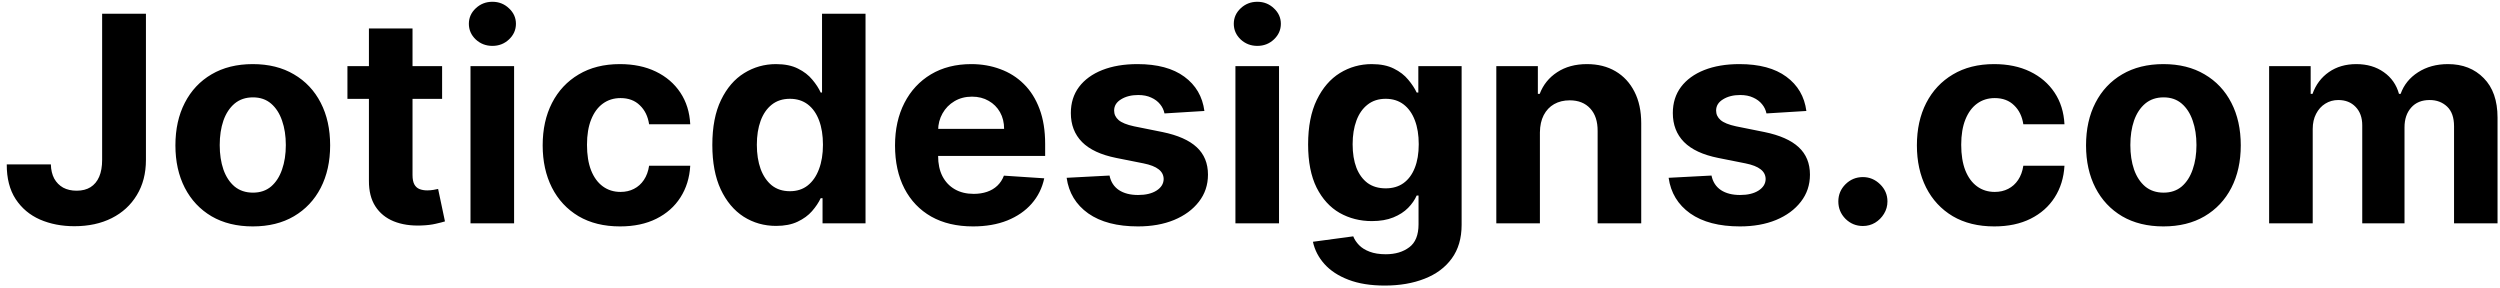 <svg width="347" height="40" viewBox="0 0 347 40" fill="none" xmlns="http://www.w3.org/2000/svg">
<path d="M14.176 1.909H20.256V22.193C20.256 24.068 19.834 25.697 18.991 27.079C18.158 28.462 16.998 29.527 15.511 30.276C14.025 31.024 12.296 31.398 10.327 31.398C8.575 31.398 6.984 31.09 5.554 30.474C4.134 29.849 3.007 28.902 2.173 27.634C1.34 26.355 0.928 24.75 0.938 22.818H7.06C7.079 23.585 7.235 24.243 7.528 24.793C7.831 25.332 8.243 25.749 8.764 26.043C9.295 26.327 9.92 26.469 10.639 26.469C11.397 26.469 12.036 26.308 12.557 25.986C13.087 25.654 13.49 25.171 13.764 24.537C14.039 23.902 14.176 23.121 14.176 22.193V1.909ZM35.085 31.426C32.879 31.426 30.971 30.957 29.361 30.02C27.76 29.073 26.525 27.757 25.653 26.071C24.782 24.376 24.347 22.411 24.347 20.176C24.347 17.922 24.782 15.953 25.653 14.267C26.525 12.572 27.76 11.256 29.361 10.318C30.971 9.371 32.879 8.898 35.085 8.898C37.292 8.898 39.195 9.371 40.795 10.318C42.405 11.256 43.646 12.572 44.517 14.267C45.388 15.953 45.824 17.922 45.824 20.176C45.824 22.411 45.388 24.376 44.517 26.071C43.646 27.757 42.405 29.073 40.795 30.02C39.195 30.957 37.292 31.426 35.085 31.426ZM35.114 26.739C36.117 26.739 36.956 26.454 37.628 25.886C38.3 25.309 38.807 24.523 39.148 23.528C39.498 22.534 39.673 21.402 39.673 20.134C39.673 18.865 39.498 17.733 39.148 16.739C38.807 15.744 38.3 14.958 37.628 14.381C36.956 13.803 36.117 13.514 35.114 13.514C34.1 13.514 33.248 13.803 32.557 14.381C31.875 14.958 31.359 15.744 31.009 16.739C30.668 17.733 30.497 18.865 30.497 20.134C30.497 21.402 30.668 22.534 31.009 23.528C31.359 24.523 31.875 25.309 32.557 25.886C33.248 26.454 34.1 26.739 35.114 26.739ZM61.364 9.182V13.727H48.224V9.182H61.364ZM51.207 3.955H57.258V24.296C57.258 24.854 57.344 25.29 57.514 25.602C57.685 25.905 57.921 26.118 58.224 26.241C58.537 26.365 58.897 26.426 59.304 26.426C59.588 26.426 59.872 26.402 60.156 26.355C60.44 26.298 60.658 26.256 60.81 26.227L61.761 30.73C61.458 30.825 61.032 30.934 60.483 31.057C59.934 31.189 59.266 31.27 58.48 31.298C57.022 31.355 55.743 31.161 54.645 30.716C53.556 30.271 52.708 29.579 52.102 28.642C51.496 27.704 51.198 26.521 51.207 25.091V3.955ZM65.305 31V9.182H71.356V31H65.305ZM68.345 6.369C67.445 6.369 66.674 6.071 66.03 5.474C65.395 4.868 65.078 4.144 65.078 3.301C65.078 2.468 65.395 1.753 66.03 1.156C66.674 0.55 67.445 0.247 68.345 0.247C69.245 0.247 70.012 0.55 70.646 1.156C71.29 1.753 71.612 2.468 71.612 3.301C71.612 4.144 71.29 4.868 70.646 5.474C70.012 6.071 69.245 6.369 68.345 6.369ZM86.062 31.426C83.827 31.426 81.905 30.953 80.295 30.006C78.694 29.049 77.463 27.724 76.602 26.028C75.749 24.333 75.323 22.383 75.323 20.176C75.323 17.941 75.754 15.981 76.616 14.296C77.487 12.6 78.723 11.279 80.323 10.332C81.924 9.376 83.827 8.898 86.033 8.898C87.937 8.898 89.603 9.243 91.033 9.935C92.463 10.626 93.595 11.597 94.428 12.847C95.262 14.097 95.721 15.564 95.806 17.25H90.096C89.935 16.161 89.509 15.285 88.817 14.622C88.136 13.95 87.241 13.614 86.133 13.614C85.195 13.614 84.376 13.869 83.675 14.381C82.984 14.883 82.444 15.617 82.056 16.582C81.668 17.548 81.474 18.718 81.474 20.091C81.474 21.483 81.663 22.667 82.042 23.642C82.43 24.617 82.975 25.361 83.675 25.872C84.376 26.384 85.195 26.639 86.133 26.639C86.824 26.639 87.444 26.497 87.994 26.213C88.552 25.929 89.012 25.517 89.371 24.977C89.741 24.428 89.982 23.77 90.096 23.003H95.806C95.711 24.669 95.257 26.137 94.442 27.406C93.638 28.666 92.525 29.651 91.104 30.361C89.684 31.071 88.003 31.426 86.062 31.426ZM107.72 31.355C106.063 31.355 104.562 30.929 103.217 30.077C101.882 29.215 100.821 27.951 100.036 26.284C99.259 24.608 98.871 22.553 98.871 20.119C98.871 17.619 99.273 15.541 100.078 13.883C100.883 12.217 101.953 10.972 103.288 10.148C104.633 9.314 106.106 8.898 107.706 8.898C108.928 8.898 109.946 9.106 110.76 9.523C111.584 9.93 112.247 10.441 112.749 11.057C113.26 11.663 113.648 12.259 113.913 12.847H114.098V1.909H120.135V31H114.169V27.506H113.913C113.629 28.112 113.227 28.713 112.706 29.31C112.195 29.897 111.527 30.384 110.703 30.773C109.889 31.161 108.894 31.355 107.72 31.355ZM109.638 26.54C110.613 26.54 111.437 26.275 112.109 25.744C112.791 25.204 113.312 24.452 113.672 23.486C114.041 22.52 114.226 21.388 114.226 20.091C114.226 18.794 114.046 17.667 113.686 16.71C113.326 15.754 112.805 15.015 112.124 14.494C111.442 13.973 110.613 13.713 109.638 13.713C108.643 13.713 107.805 13.983 107.124 14.523C106.442 15.062 105.926 15.811 105.575 16.767C105.225 17.724 105.05 18.831 105.05 20.091C105.05 21.36 105.225 22.482 105.575 23.457C105.935 24.423 106.451 25.181 107.124 25.73C107.805 26.27 108.643 26.54 109.638 26.54ZM135.053 31.426C132.809 31.426 130.877 30.972 129.258 30.062C127.648 29.144 126.407 27.847 125.536 26.171C124.665 24.485 124.229 22.491 124.229 20.19C124.229 17.946 124.665 15.976 125.536 14.281C126.407 12.586 127.634 11.265 129.215 10.318C130.806 9.371 132.672 8.898 134.812 8.898C136.251 8.898 137.591 9.13 138.832 9.594C140.082 10.048 141.171 10.735 142.099 11.653C143.036 12.572 143.765 13.727 144.286 15.119C144.807 16.502 145.067 18.121 145.067 19.977V21.639H126.644V17.889H139.371C139.371 17.018 139.182 16.246 138.803 15.574C138.424 14.902 137.899 14.376 137.227 13.997C136.564 13.609 135.792 13.415 134.911 13.415C133.993 13.415 133.178 13.628 132.468 14.054C131.767 14.471 131.218 15.034 130.82 15.744C130.423 16.445 130.219 17.226 130.21 18.088V21.653C130.21 22.733 130.408 23.666 130.806 24.452C131.213 25.238 131.786 25.844 132.525 26.27C133.263 26.696 134.139 26.909 135.153 26.909C135.825 26.909 136.441 26.814 136.999 26.625C137.558 26.436 138.036 26.151 138.434 25.773C138.832 25.394 139.135 24.93 139.343 24.381L144.94 24.75C144.656 26.095 144.073 27.269 143.192 28.273C142.321 29.267 141.194 30.044 139.812 30.602C138.439 31.151 136.853 31.426 135.053 31.426ZM167.17 15.403L161.63 15.744C161.535 15.271 161.332 14.845 161.019 14.466C160.707 14.078 160.295 13.77 159.783 13.543C159.281 13.306 158.68 13.188 157.979 13.188C157.042 13.188 156.251 13.386 155.607 13.784C154.963 14.172 154.641 14.693 154.641 15.347C154.641 15.867 154.85 16.308 155.266 16.668C155.683 17.027 156.398 17.316 157.411 17.534L161.36 18.329C163.481 18.765 165.063 19.466 166.104 20.432C167.146 21.398 167.667 22.667 167.667 24.239C167.667 25.669 167.246 26.923 166.403 28.003C165.569 29.082 164.424 29.925 162.965 30.531C161.516 31.128 159.845 31.426 157.951 31.426C155.063 31.426 152.762 30.825 151.048 29.622C149.343 28.41 148.344 26.762 148.05 24.679L154.002 24.366C154.182 25.247 154.618 25.919 155.309 26.384C156 26.838 156.886 27.065 157.965 27.065C159.026 27.065 159.878 26.862 160.522 26.454C161.175 26.038 161.507 25.503 161.516 24.849C161.507 24.3 161.275 23.85 160.82 23.5C160.366 23.14 159.665 22.866 158.718 22.676L154.94 21.923C152.809 21.497 151.223 20.759 150.181 19.707C149.149 18.656 148.633 17.316 148.633 15.688C148.633 14.286 149.012 13.079 149.769 12.065C150.536 11.052 151.611 10.271 152.994 9.722C154.386 9.172 156.014 8.898 157.88 8.898C160.636 8.898 162.804 9.48 164.386 10.645C165.977 11.81 166.905 13.396 167.17 15.403ZM171.477 31V9.182H177.528V31H171.477ZM174.517 6.369C173.617 6.369 172.846 6.071 172.202 5.474C171.567 4.868 171.25 4.144 171.25 3.301C171.25 2.468 171.567 1.753 172.202 1.156C172.846 0.55 173.617 0.247 174.517 0.247C175.417 0.247 176.184 0.55 176.818 1.156C177.462 1.753 177.784 2.468 177.784 3.301C177.784 4.144 177.462 4.868 176.818 5.474C176.184 6.071 175.417 6.369 174.517 6.369ZM192.205 39.636C190.245 39.636 188.564 39.367 187.163 38.827C185.771 38.296 184.663 37.572 183.839 36.653C183.015 35.735 182.48 34.703 182.234 33.557L187.83 32.804C188.001 33.24 188.271 33.647 188.64 34.026C189.009 34.404 189.497 34.707 190.103 34.935C190.719 35.171 191.467 35.29 192.347 35.29C193.664 35.29 194.748 34.968 195.6 34.324C196.462 33.689 196.893 32.624 196.893 31.128V27.136H196.637C196.372 27.742 195.974 28.315 195.444 28.855C194.914 29.395 194.232 29.835 193.398 30.176C192.565 30.517 191.571 30.688 190.415 30.688C188.777 30.688 187.286 30.309 185.941 29.551C184.606 28.784 183.54 27.615 182.745 26.043C181.959 24.461 181.566 22.463 181.566 20.048C181.566 17.577 181.969 15.512 182.773 13.855C183.578 12.198 184.648 10.957 185.984 10.133C187.328 9.31 188.801 8.898 190.401 8.898C191.623 8.898 192.646 9.106 193.469 9.523C194.293 9.93 194.956 10.441 195.458 11.057C195.969 11.663 196.362 12.259 196.637 12.847H196.864V9.182H202.873V31.213C202.873 33.069 202.418 34.622 201.509 35.872C200.6 37.122 199.341 38.06 197.731 38.685C196.13 39.319 194.289 39.636 192.205 39.636ZM192.333 26.142C193.308 26.142 194.132 25.901 194.805 25.418C195.487 24.925 196.007 24.224 196.367 23.315C196.737 22.397 196.921 21.298 196.921 20.02C196.921 18.741 196.741 17.634 196.381 16.696C196.022 15.749 195.501 15.015 194.819 14.494C194.137 13.973 193.308 13.713 192.333 13.713C191.339 13.713 190.501 13.983 189.819 14.523C189.137 15.053 188.621 15.792 188.271 16.739C187.92 17.686 187.745 18.779 187.745 20.02C187.745 21.279 187.92 22.368 188.271 23.287C188.63 24.196 189.147 24.901 189.819 25.403C190.501 25.896 191.339 26.142 192.333 26.142ZM213.739 18.386V31H207.688V9.182H213.455V13.031H213.711C214.194 11.762 215.004 10.758 216.14 10.02C217.276 9.272 218.654 8.898 220.273 8.898C221.789 8.898 223.11 9.229 224.237 9.892C225.363 10.555 226.239 11.502 226.864 12.733C227.489 13.954 227.802 15.413 227.802 17.108V31H221.751V18.188C221.76 16.852 221.419 15.811 220.728 15.062C220.037 14.305 219.085 13.926 217.873 13.926C217.058 13.926 216.339 14.101 215.714 14.452C215.098 14.802 214.615 15.313 214.265 15.986C213.924 16.649 213.749 17.449 213.739 18.386ZM250.724 15.403L245.185 15.744C245.09 15.271 244.886 14.845 244.574 14.466C244.261 14.078 243.849 13.77 243.338 13.543C242.836 13.306 242.235 13.188 241.534 13.188C240.597 13.188 239.806 13.386 239.162 13.784C238.518 14.172 238.196 14.693 238.196 15.347C238.196 15.867 238.404 16.308 238.821 16.668C239.238 17.027 239.953 17.316 240.966 17.534L244.915 18.329C247.036 18.765 248.617 19.466 249.659 20.432C250.701 21.398 251.222 22.667 251.222 24.239C251.222 25.669 250.8 26.923 249.957 28.003C249.124 29.082 247.978 29.925 246.52 30.531C245.071 31.128 243.4 31.426 241.506 31.426C238.617 31.426 236.316 30.825 234.602 29.622C232.898 28.41 231.899 26.762 231.605 24.679L237.557 24.366C237.737 25.247 238.172 25.919 238.864 26.384C239.555 26.838 240.44 27.065 241.52 27.065C242.58 27.065 243.433 26.862 244.077 26.454C244.73 26.038 245.062 25.503 245.071 24.849C245.062 24.3 244.83 23.85 244.375 23.5C243.92 23.14 243.22 22.866 242.273 22.676L238.494 21.923C236.364 21.497 234.777 20.759 233.736 19.707C232.704 18.656 232.188 17.316 232.188 15.688C232.188 14.286 232.566 13.079 233.324 12.065C234.091 11.052 235.166 10.271 236.548 9.722C237.94 9.172 239.569 8.898 241.435 8.898C244.19 8.898 246.359 9.48 247.94 10.645C249.531 11.81 250.459 13.396 250.724 15.403ZM258.569 31.369C257.631 31.369 256.826 31.038 256.154 30.375C255.491 29.703 255.16 28.898 255.16 27.96C255.16 27.032 255.491 26.237 256.154 25.574C256.826 24.911 257.631 24.579 258.569 24.579C259.478 24.579 260.273 24.911 260.955 25.574C261.637 26.237 261.978 27.032 261.978 27.96C261.978 28.585 261.817 29.158 261.495 29.679C261.183 30.19 260.771 30.602 260.259 30.915C259.748 31.218 259.184 31.369 258.569 31.369ZM276.804 31.426C274.569 31.426 272.647 30.953 271.037 30.006C269.437 29.049 268.205 27.724 267.344 26.028C266.491 24.333 266.065 22.383 266.065 20.176C266.065 17.941 266.496 15.981 267.358 14.296C268.229 12.6 269.465 11.279 271.065 10.332C272.666 9.376 274.569 8.898 276.776 8.898C278.679 8.898 280.346 9.243 281.776 9.935C283.205 10.626 284.337 11.597 285.17 12.847C286.004 14.097 286.463 15.564 286.548 17.25H280.838C280.677 16.161 280.251 15.285 279.56 14.622C278.878 13.95 277.983 13.614 276.875 13.614C275.938 13.614 275.118 13.869 274.418 14.381C273.726 14.883 273.187 15.617 272.798 16.582C272.41 17.548 272.216 18.718 272.216 20.091C272.216 21.483 272.405 22.667 272.784 23.642C273.172 24.617 273.717 25.361 274.418 25.872C275.118 26.384 275.938 26.639 276.875 26.639C277.566 26.639 278.187 26.497 278.736 26.213C279.295 25.929 279.754 25.517 280.114 24.977C280.483 24.428 280.724 23.77 280.838 23.003H286.548C286.454 24.669 285.999 26.137 285.185 27.406C284.38 28.666 283.267 29.651 281.847 30.361C280.426 31.071 278.745 31.426 276.804 31.426ZM300.281 31.426C298.074 31.426 296.166 30.957 294.556 30.02C292.956 29.073 291.72 27.757 290.849 26.071C289.978 24.376 289.542 22.411 289.542 20.176C289.542 17.922 289.978 15.953 290.849 14.267C291.72 12.572 292.956 11.256 294.556 10.318C296.166 9.371 298.074 8.898 300.281 8.898C302.487 8.898 304.39 9.371 305.991 10.318C307.601 11.256 308.841 12.572 309.712 14.267C310.584 15.953 311.019 17.922 311.019 20.176C311.019 22.411 310.584 24.376 309.712 26.071C308.841 27.757 307.601 29.073 305.991 30.02C304.39 30.957 302.487 31.426 300.281 31.426ZM300.309 26.739C301.313 26.739 302.151 26.454 302.823 25.886C303.496 25.309 304.002 24.523 304.343 23.528C304.693 22.534 304.869 21.402 304.869 20.134C304.869 18.865 304.693 17.733 304.343 16.739C304.002 15.744 303.496 14.958 302.823 14.381C302.151 13.803 301.313 13.514 300.309 13.514C299.296 13.514 298.443 13.803 297.752 14.381C297.07 14.958 296.554 15.744 296.204 16.739C295.863 17.733 295.692 18.865 295.692 20.134C295.692 21.402 295.863 22.534 296.204 23.528C296.554 24.523 297.07 25.309 297.752 25.886C298.443 26.454 299.296 26.739 300.309 26.739ZM314.954 31V9.182H320.721V13.031H320.977C321.431 11.753 322.189 10.744 323.249 10.006C324.31 9.267 325.579 8.898 327.056 8.898C328.552 8.898 329.826 9.272 330.877 10.02C331.928 10.758 332.629 11.762 332.979 13.031H333.207C333.652 11.781 334.457 10.782 335.621 10.034C336.796 9.277 338.183 8.898 339.783 8.898C341.819 8.898 343.472 9.546 344.741 10.844C346.019 12.132 346.658 13.959 346.658 16.327V31H340.621V17.52C340.621 16.308 340.299 15.399 339.656 14.793C339.012 14.187 338.207 13.883 337.241 13.883C336.142 13.883 335.285 14.234 334.67 14.935C334.054 15.626 333.746 16.54 333.746 17.676V31H327.88V17.392C327.88 16.322 327.572 15.47 326.957 14.835C326.351 14.201 325.55 13.883 324.556 13.883C323.884 13.883 323.278 14.054 322.738 14.395C322.208 14.726 321.786 15.195 321.474 15.801C321.161 16.398 321.005 17.099 321.005 17.903V31H314.954Z" fill="black"/>
</svg>
